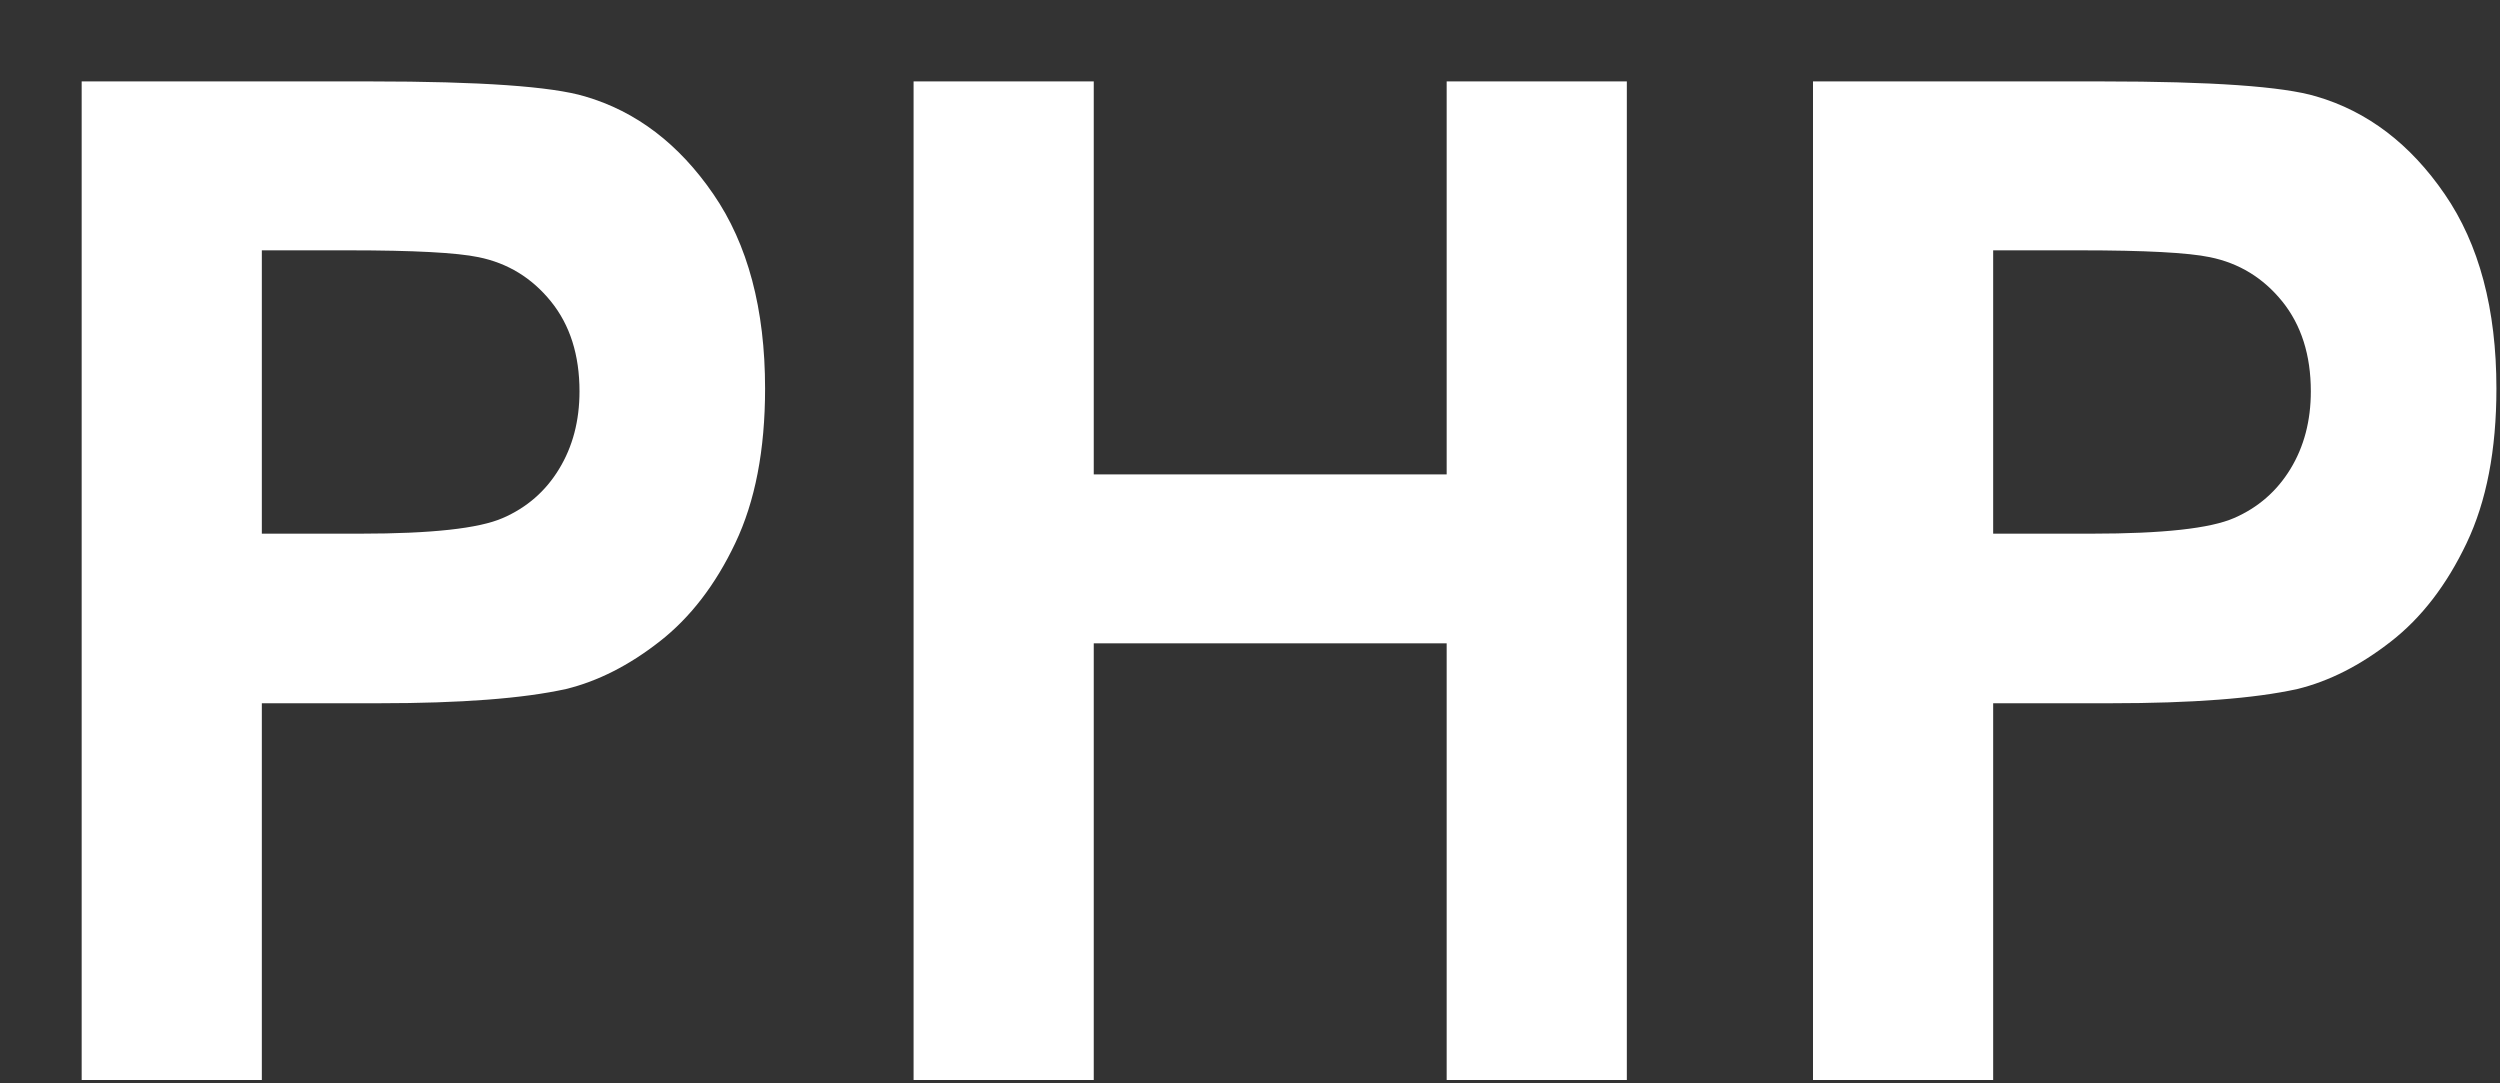 <svg 
 xmlns="http://www.w3.org/2000/svg"
 xmlns:xlink="http://www.w3.org/1999/xlink"
 width="30px" height="13px">
<rect width="100%" height="100%" fill="#333333" stroke="none"/>
<path fill-rule="evenodd"  fill="rgb(255, 255, 255)"
 d="M0.980,12.960 L0.980,0.977 L4.449,0.977 C5.764,0.977 6.620,1.037 7.020,1.157 C7.633,1.336 8.147,1.727 8.560,2.329 C8.974,2.931 9.181,3.709 9.181,4.663 C9.181,5.399 9.062,6.017 8.823,6.518 C8.585,7.020 8.281,7.413 7.914,7.699 C7.547,7.986 7.173,8.175 6.793,8.268 C6.277,8.382 5.530,8.439 4.551,8.439 L3.142,8.439 L3.142,12.960 L0.980,12.960 ZM3.142,3.004 L3.142,6.404 L4.325,6.404 C5.177,6.404 5.747,6.342 6.034,6.216 C6.322,6.091 6.547,5.895 6.709,5.628 C6.872,5.361 6.954,5.050 6.954,4.696 C6.954,4.260 6.840,3.900 6.611,3.617 C6.382,3.334 6.092,3.157 5.742,3.086 C5.484,3.032 4.965,3.004 4.186,3.004 L3.142,3.004 L3.142,3.004 ZM10.963,12.960 L10.963,0.977 L13.125,0.977 L13.125,5.693 L17.360,5.693 L17.360,0.977 L19.522,0.977 L19.522,12.960 L17.360,12.960 L17.360,7.720 L13.125,7.720 L13.125,12.960 L10.963,12.960 ZM21.756,12.960 L21.756,0.977 L25.225,0.977 C26.539,0.977 27.396,1.037 27.795,1.157 C28.409,1.336 28.923,1.727 29.336,2.329 C29.750,2.931 29.957,3.709 29.957,4.663 C29.957,5.399 29.838,6.017 29.599,6.518 C29.360,7.020 29.058,7.413 28.690,7.699 C28.322,7.986 27.949,8.175 27.569,8.268 C27.053,8.382 26.306,8.439 25.328,8.439 L23.918,8.439 L23.918,12.960 L21.756,12.960 ZM23.918,3.004 L23.918,6.404 L25.101,6.404 C25.953,6.404 26.522,6.342 26.810,6.216 C27.097,6.091 27.322,5.895 27.485,5.628 C27.648,5.361 27.730,5.050 27.730,4.696 C27.730,4.260 27.615,3.900 27.387,3.617 C27.158,3.334 26.868,3.157 26.518,3.086 C26.260,3.032 25.741,3.004 24.962,3.004 L23.918,3.004 L23.918,3.004 Z"/>
</svg>